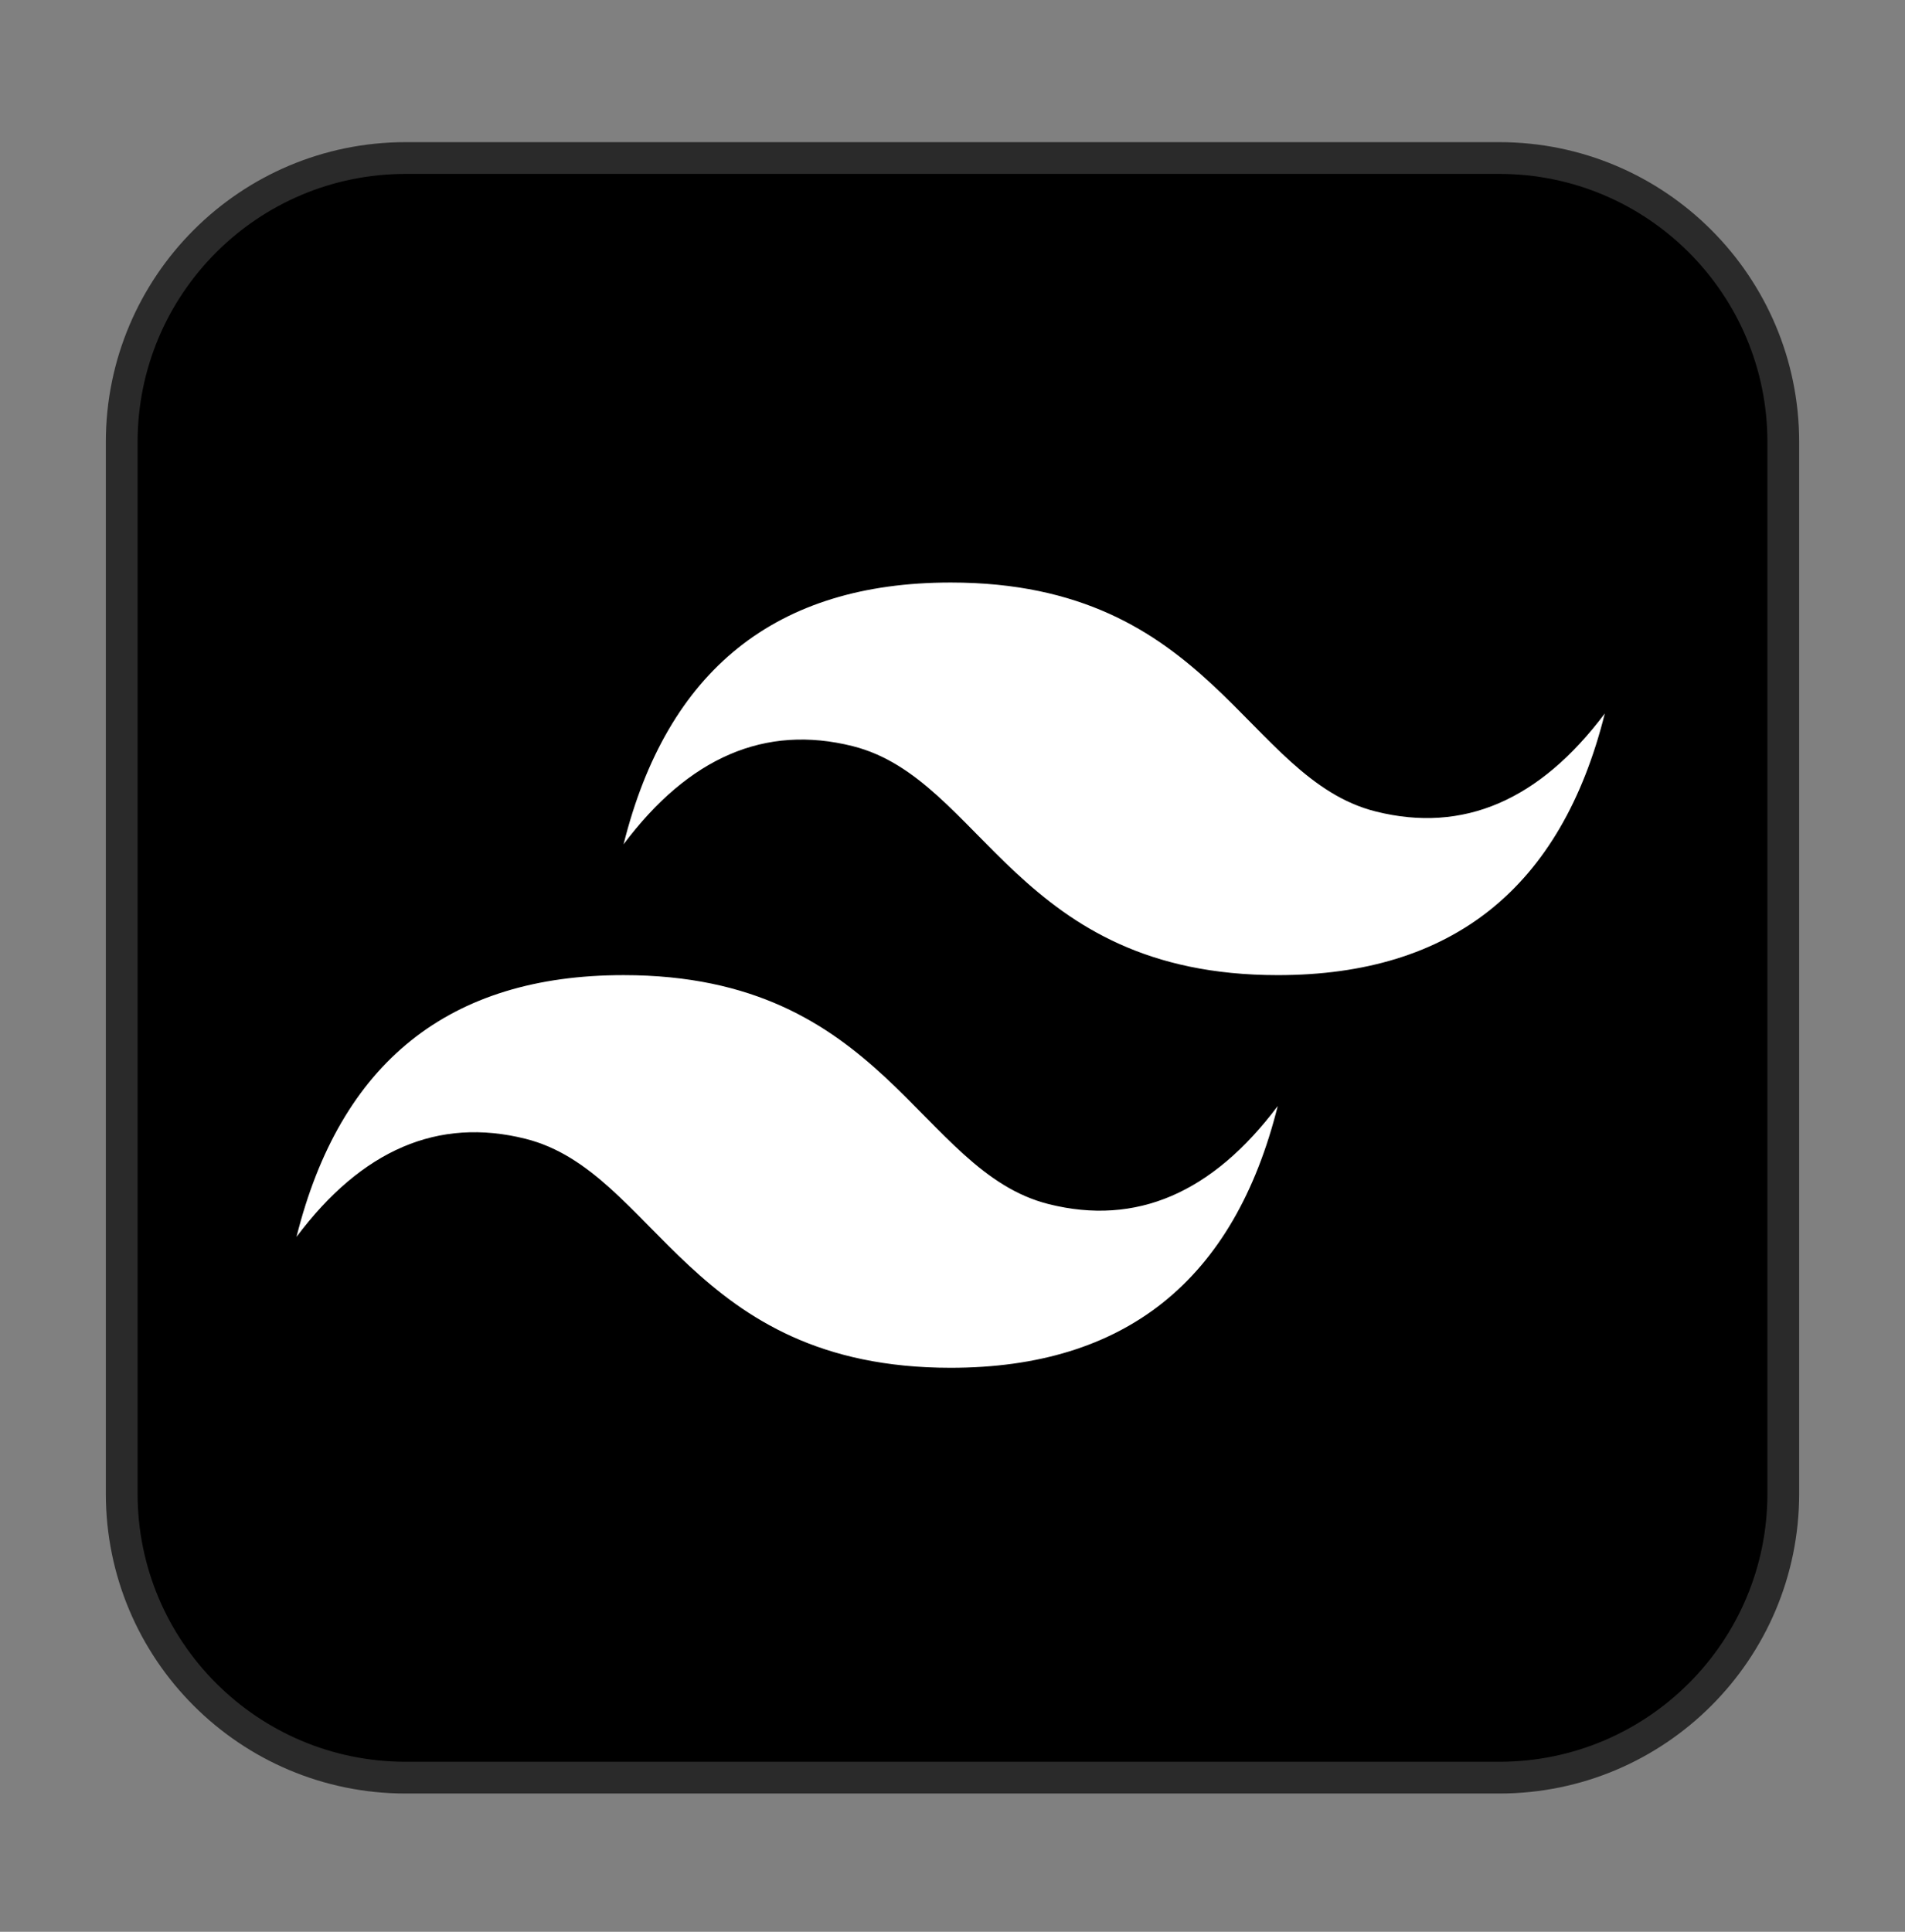<svg width="72" height="73" viewBox="0 0 72 73" fill="none" xmlns="http://www.w3.org/2000/svg">
<rect x="0" y="0" width="72" height="73" fill="#808080" stroke="none"/>
<path d="M15.333 5.972H56.667C62.594 5.972 67.4 10.778 67.4 16.706V56.441C67.4 62.37 62.594 67.175 56.667 67.175H15.333C9.406 67.175 4.6 62.37 4.6 56.441V16.706C4.6 10.778 9.406 5.972 15.333 5.972Z" fill="black" stroke="#2A2A2A" stroke-width="1.2"/>
<path fill-rule="evenodd" clip-rule="evenodd" d="M23.568 31.905C25.215 25.31 29.338 22.013 35.931 22.013C45.823 22.013 47.057 29.428 52.001 30.666C55.299 31.491 58.183 30.256 60.655 26.959C59.008 33.552 54.885 36.849 48.294 36.849C38.402 36.849 37.168 29.434 32.223 28.195C28.926 27.37 26.042 28.606 23.57 31.903L23.568 31.905ZM11.206 46.741C12.856 40.146 16.974 36.849 23.568 36.849C33.46 36.849 34.694 44.264 39.639 45.503C42.936 46.328 45.82 45.092 48.292 41.795C46.645 48.39 42.523 51.687 35.93 51.687C26.038 51.687 24.804 44.272 19.859 43.033C16.562 42.208 13.678 43.444 11.206 46.741Z" fill="white"/>
</svg>
